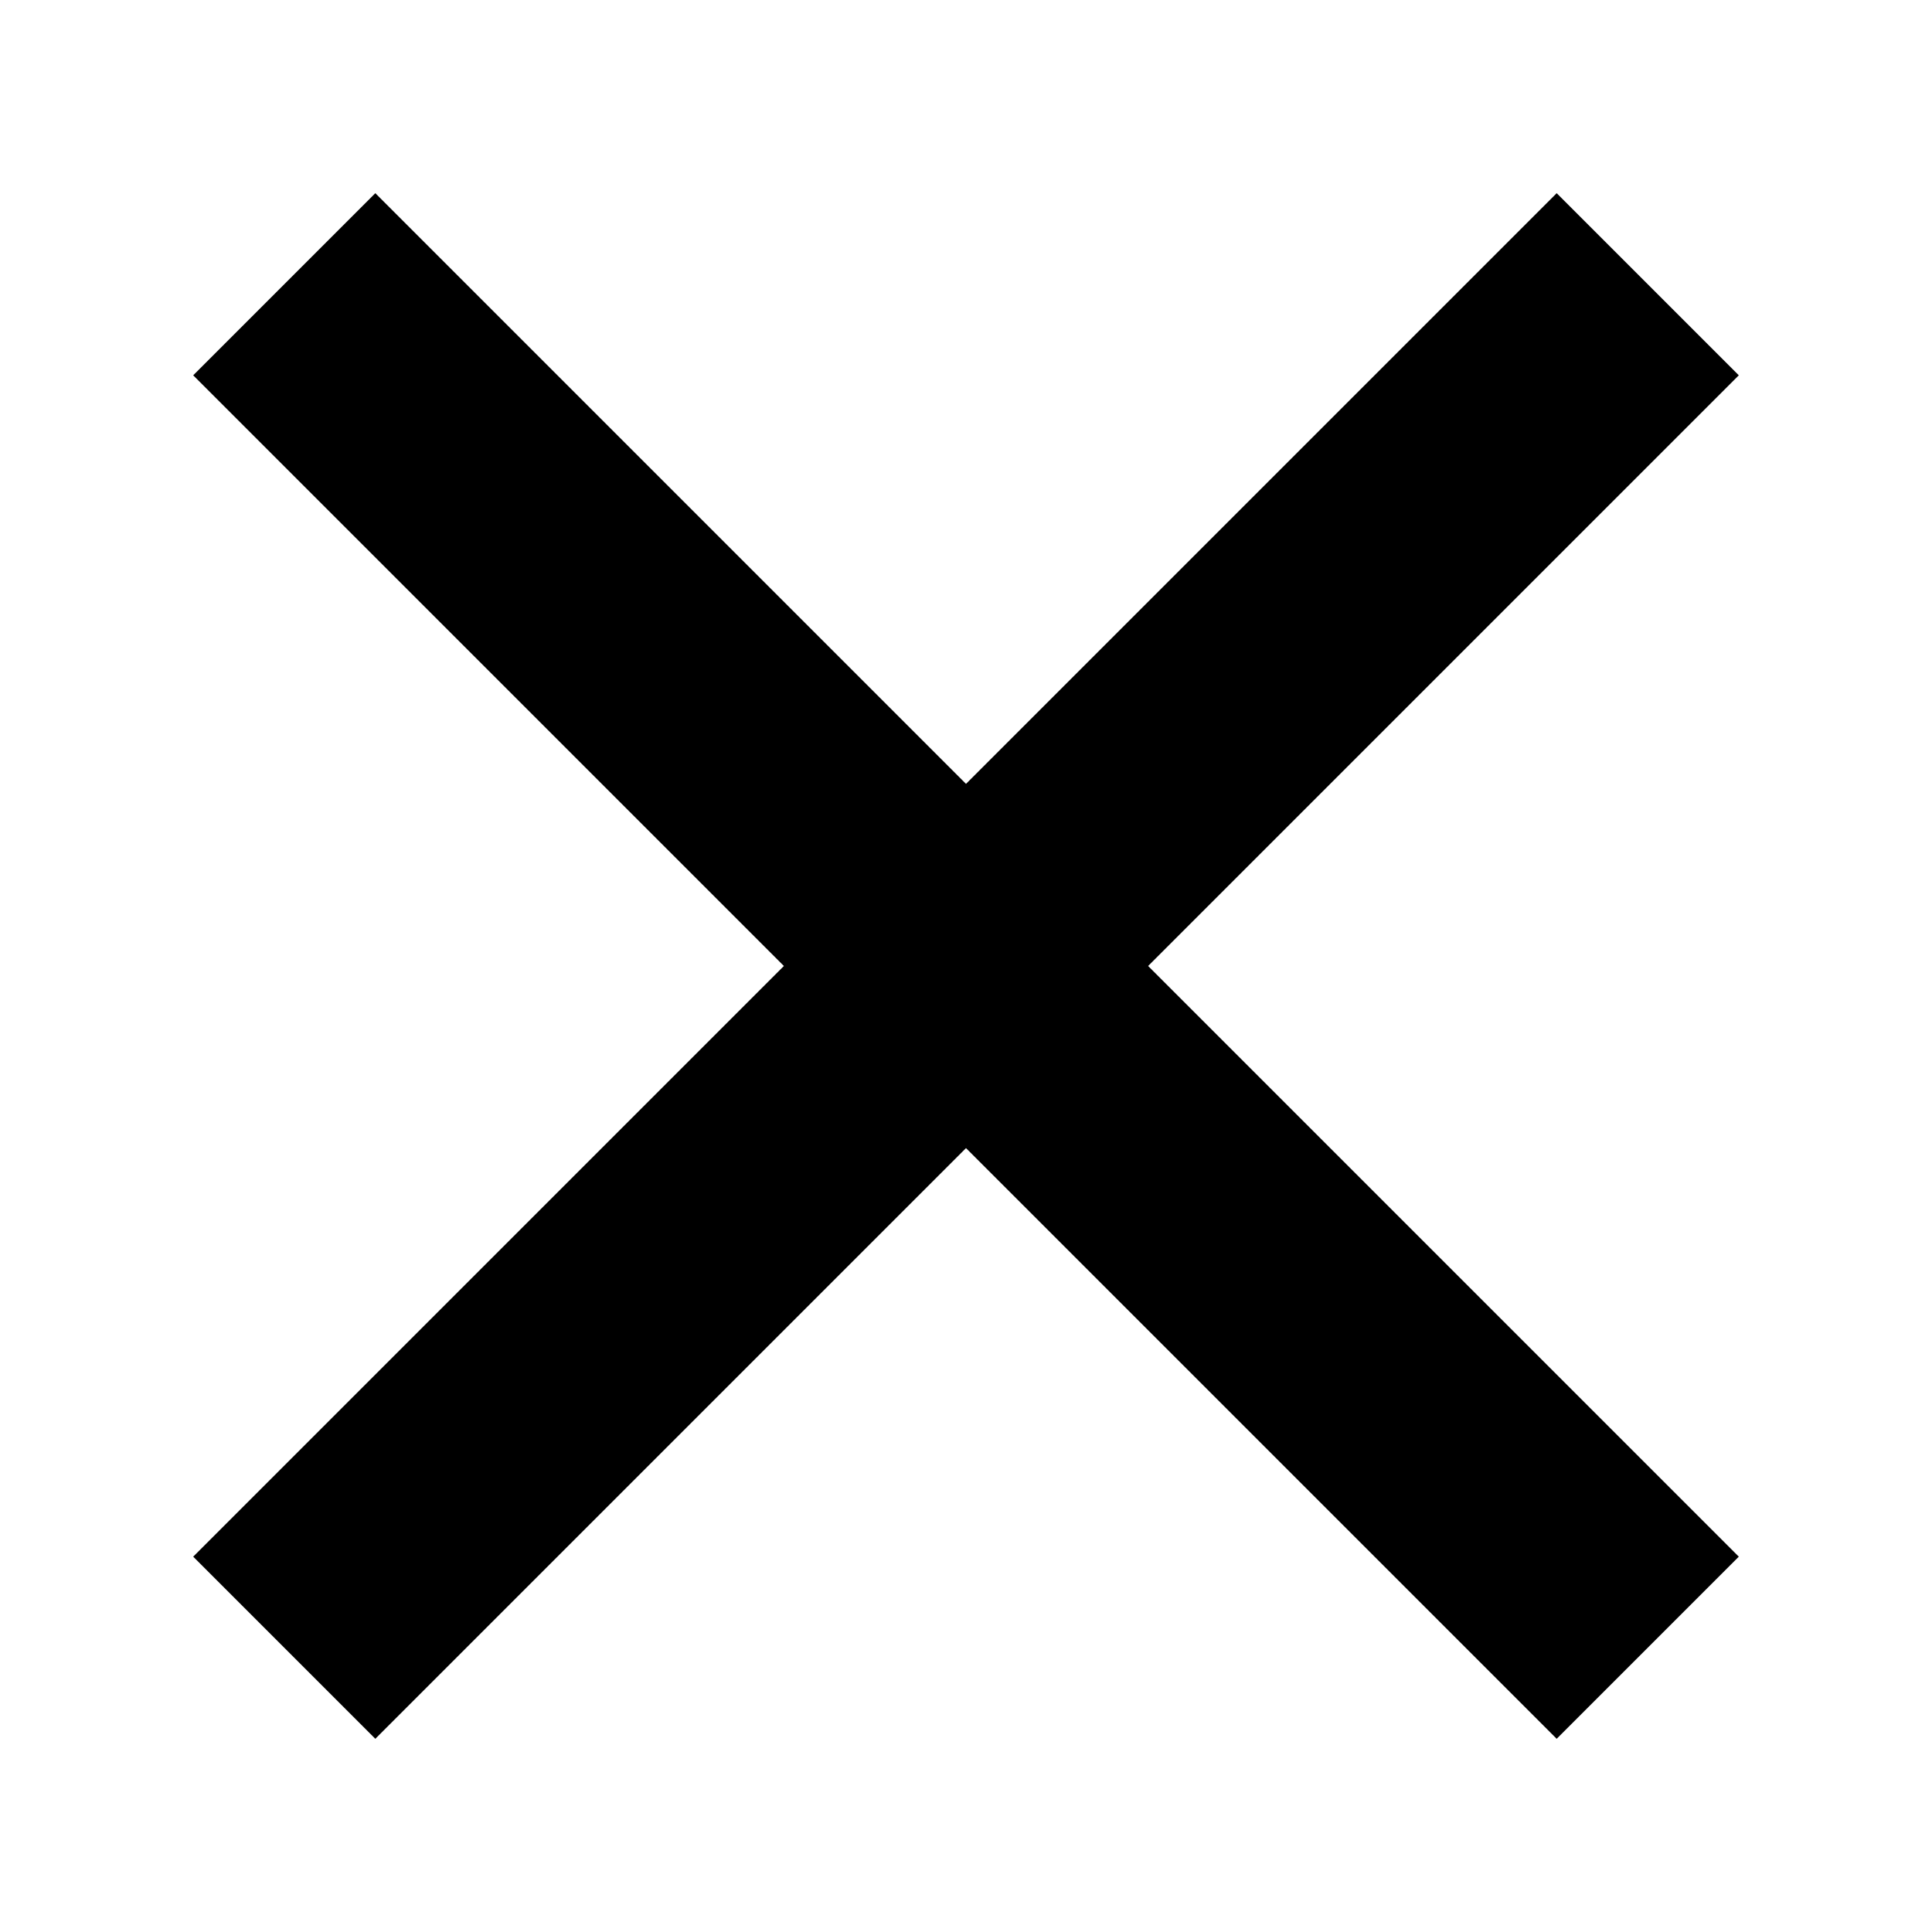 <svg xmlns="http://www.w3.org/2000/svg" fill="currentcolor" viewBox="0 0 15 15">
  <polygon points="13.5 2.914 12.086 1.5 7.5 6.086 2.914 1.5 1.5 2.914 6.086 7.5 1.5 12.086 2.914 13.5 7.5 8.914 12.086 13.5 13.5 12.086 8.914 7.5"/>
</svg>
